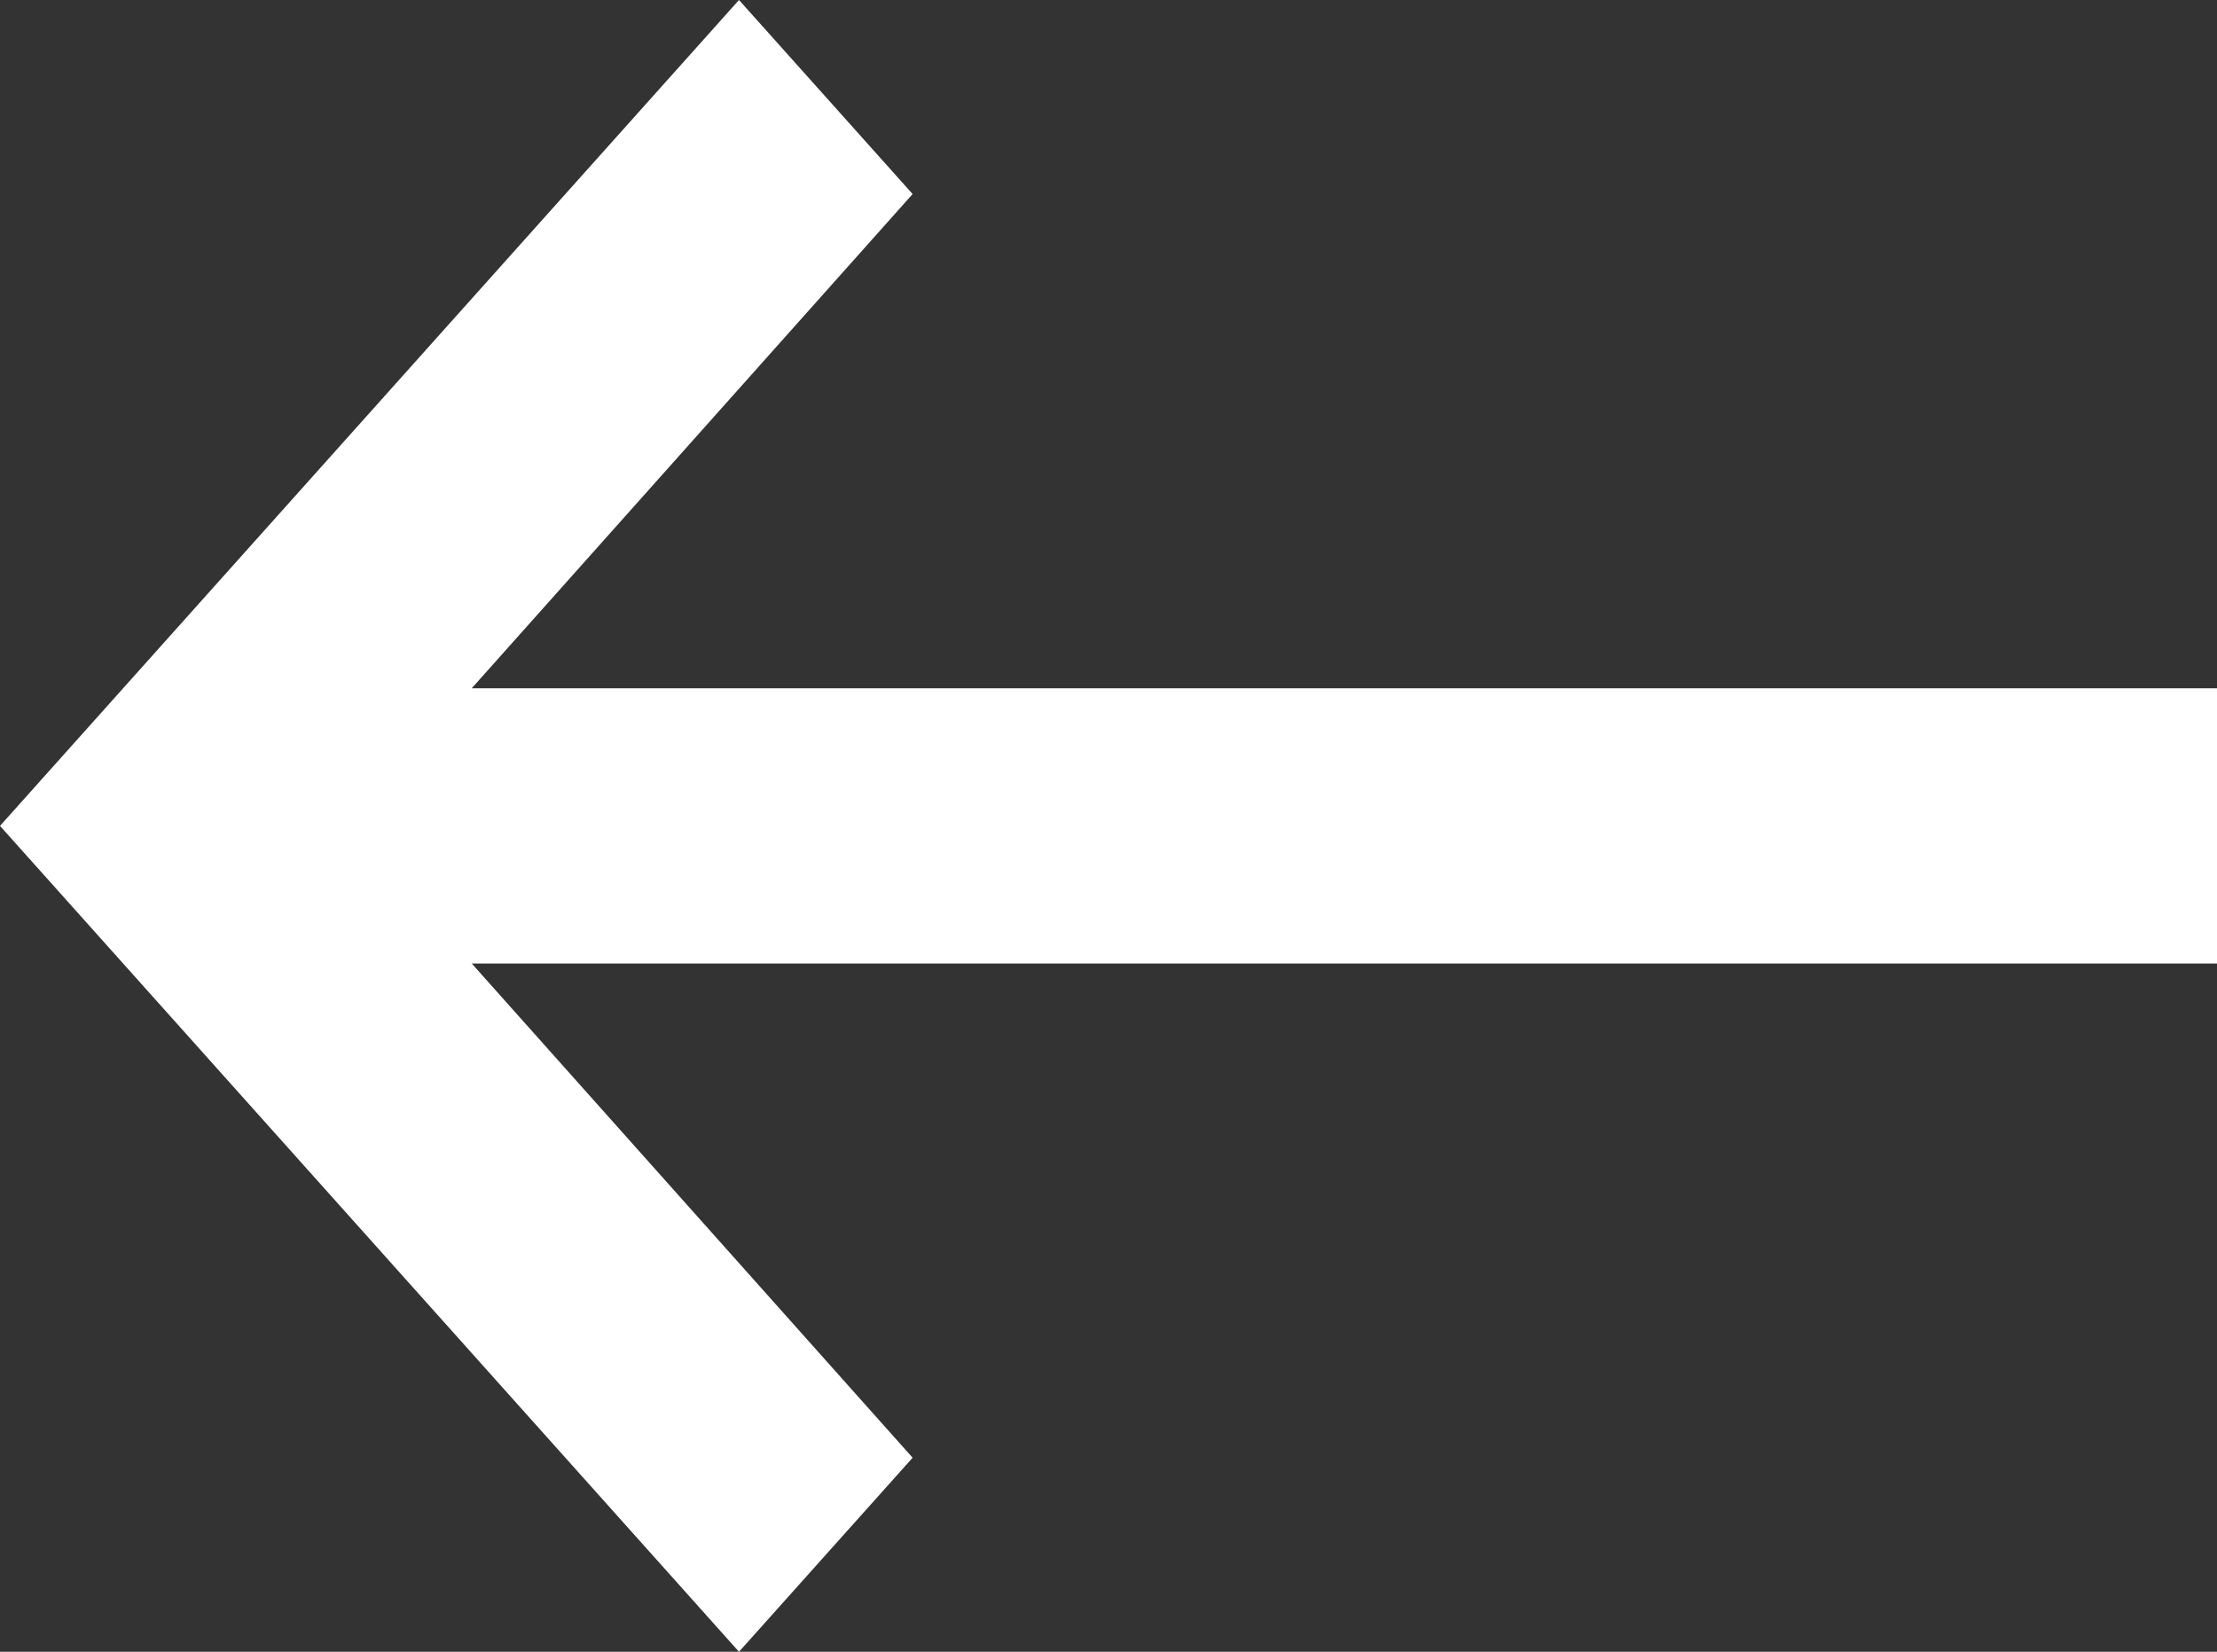 <svg 
          width="25.5" 
          height="19" fill="none" 
          xmlns="http://www.w3.org/2000/svg">
          <rect width="100%" height="100%" fill="#333333" stroke="none"/>
          <path d="M 25.5 7.917 L 5.426 7.917 L 10.497 2.232 L 8.5 0 L 0 9.5 L 8.5 19 L 10.497 16.768 L 5.426 11.083 L 25.5 11.083 L 25.5 7.917 Z" fill="rgb(255,255,255)"/>
        </svg>